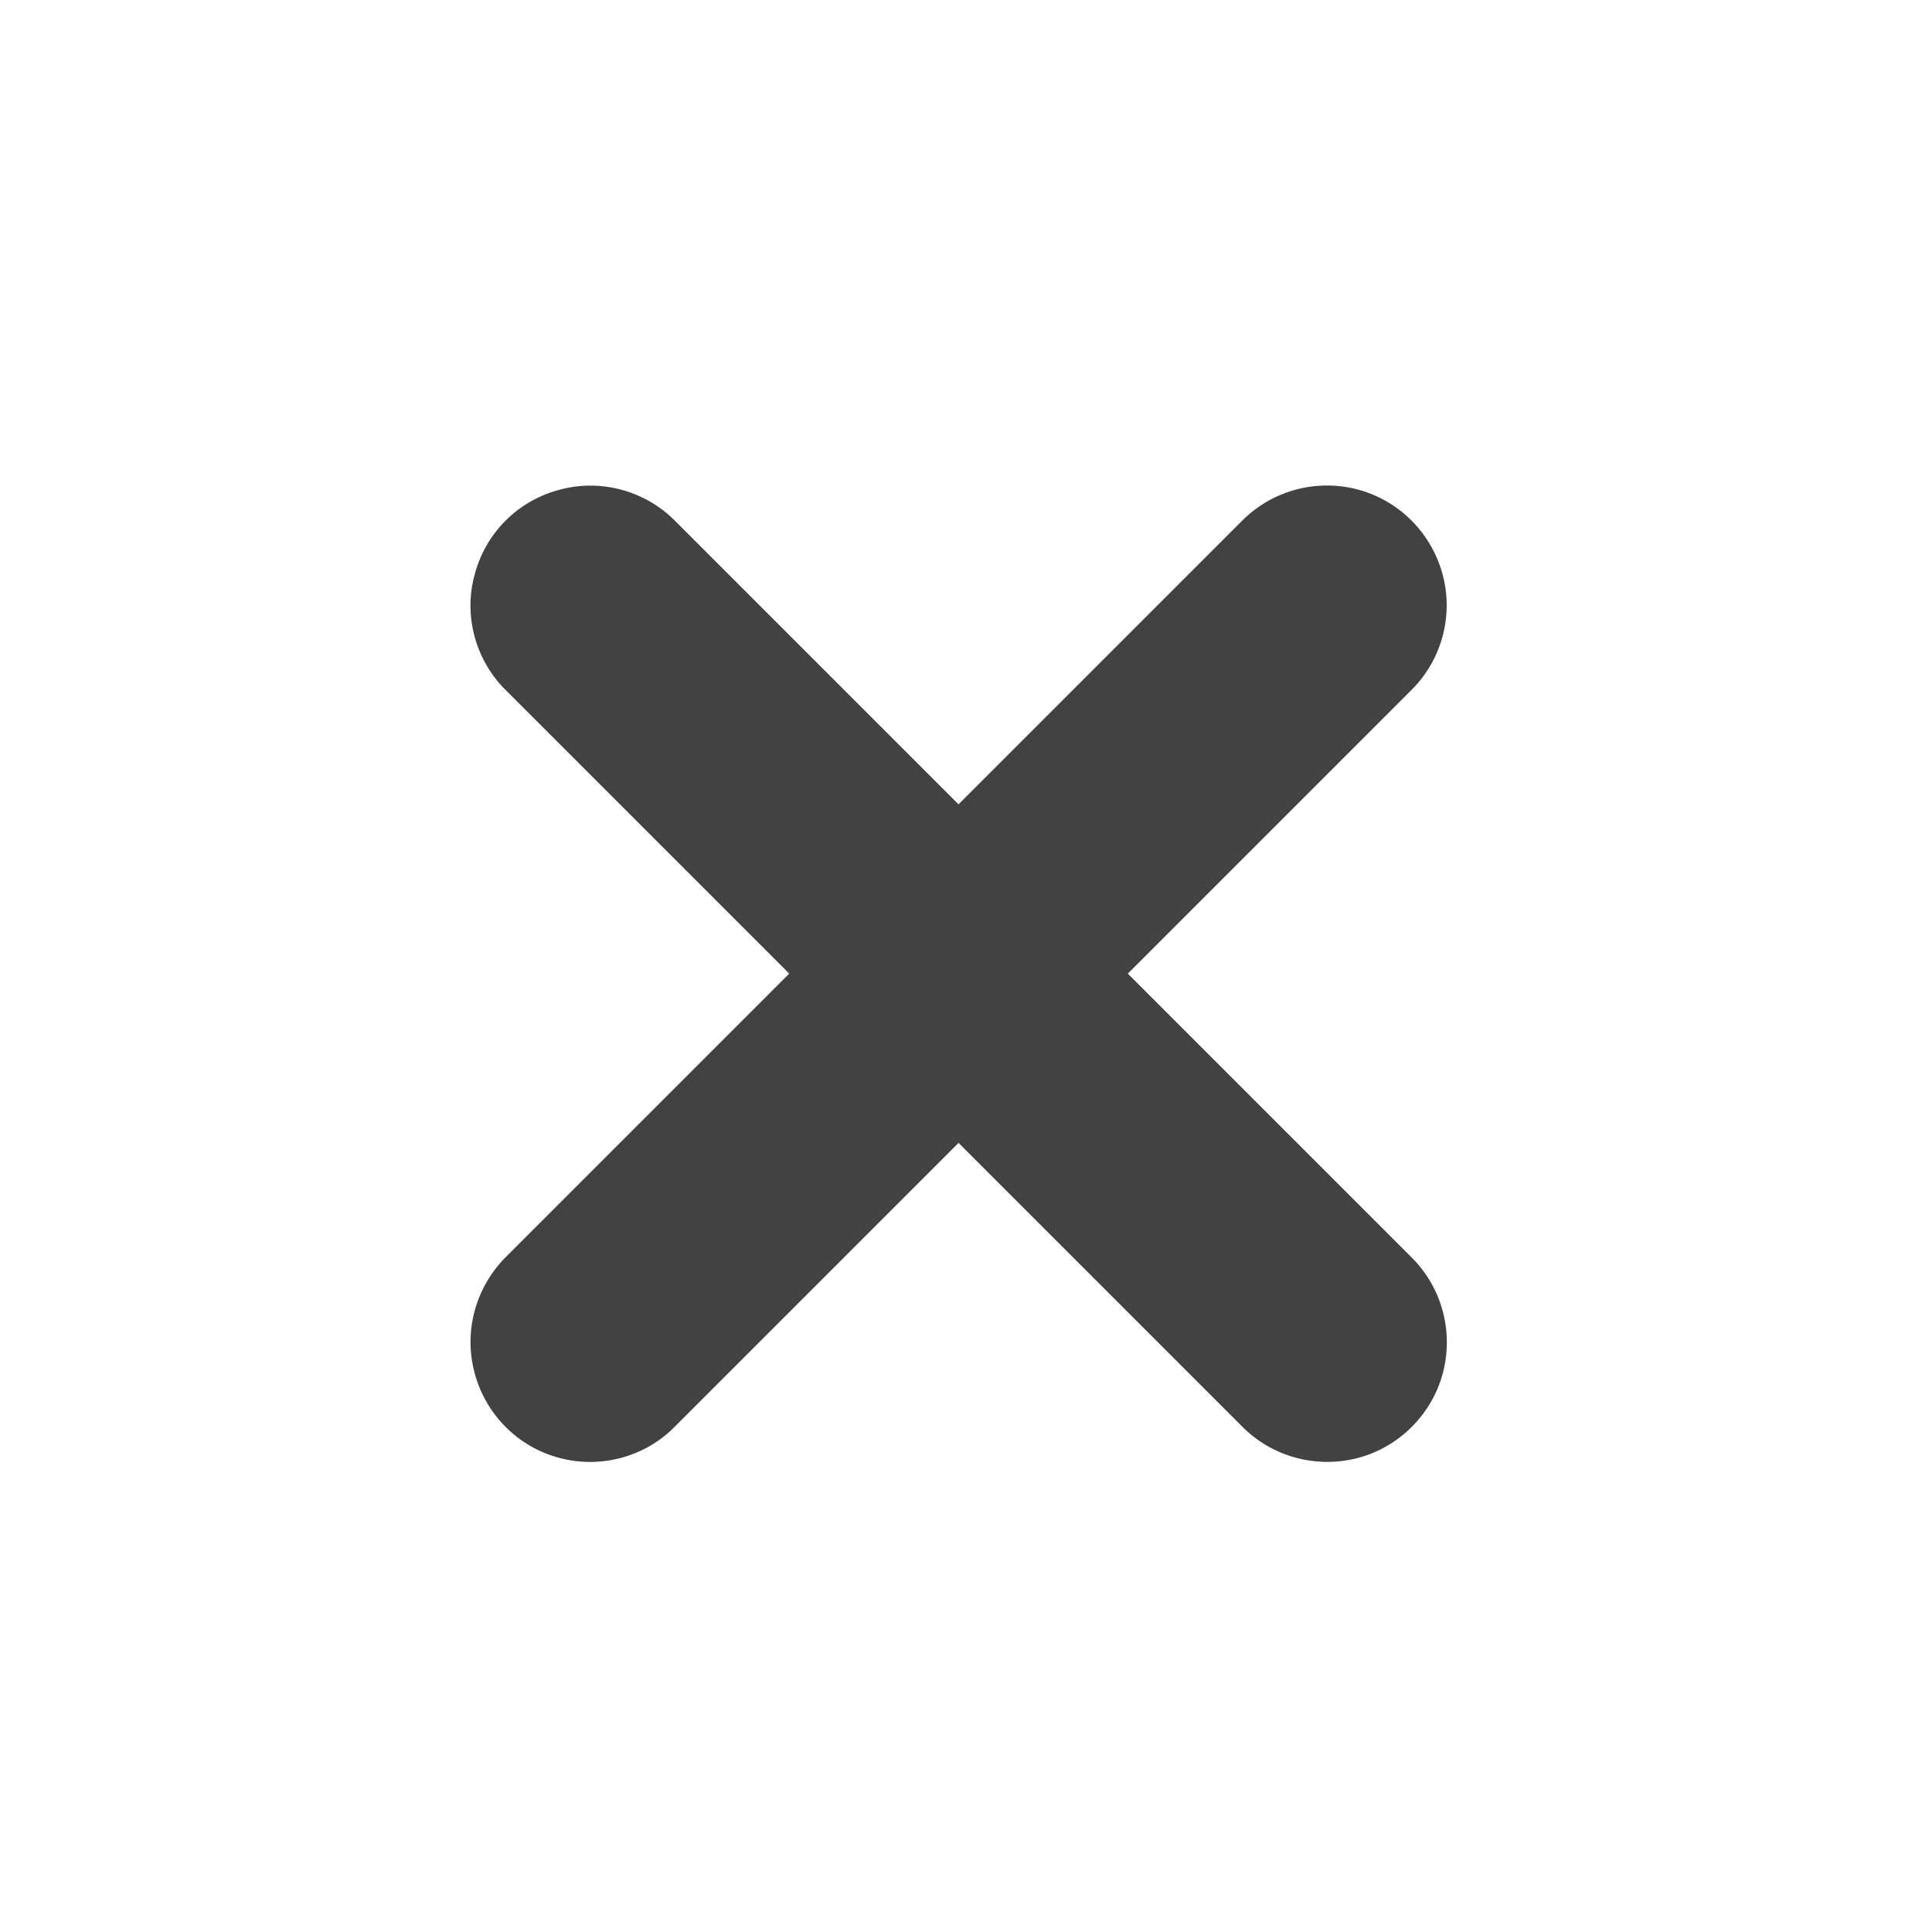 <svg height="16" viewBox="0 0 16 16" width="16" xmlns="http://www.w3.org/2000/svg"><path d="m11.68 4.301c-.395-.383-1.02-.371-1.402.02l-2.34 2.34-2.34-2.34c-.246-.254-.617-.359-.961-.266-.348.09-.617.359-.707.707-.094.344.012.715.266.961l2.34 2.34-2.34 2.34c-.254.25-.359.617-.266.965.09.344.359.617.707.707.344.09.715-.012.961-.27l2.34-2.34 2.34 2.34c.25.258.617.359.965.27.344-.09.617-.363.707-.707.09-.348-.012-.715-.27-.965l-2.34-2.34 2.34-2.34c.191-.184.301-.441.301-.711 0-.266-.109-.523-.301-.711zm0 0" fill="#424242"/></svg>